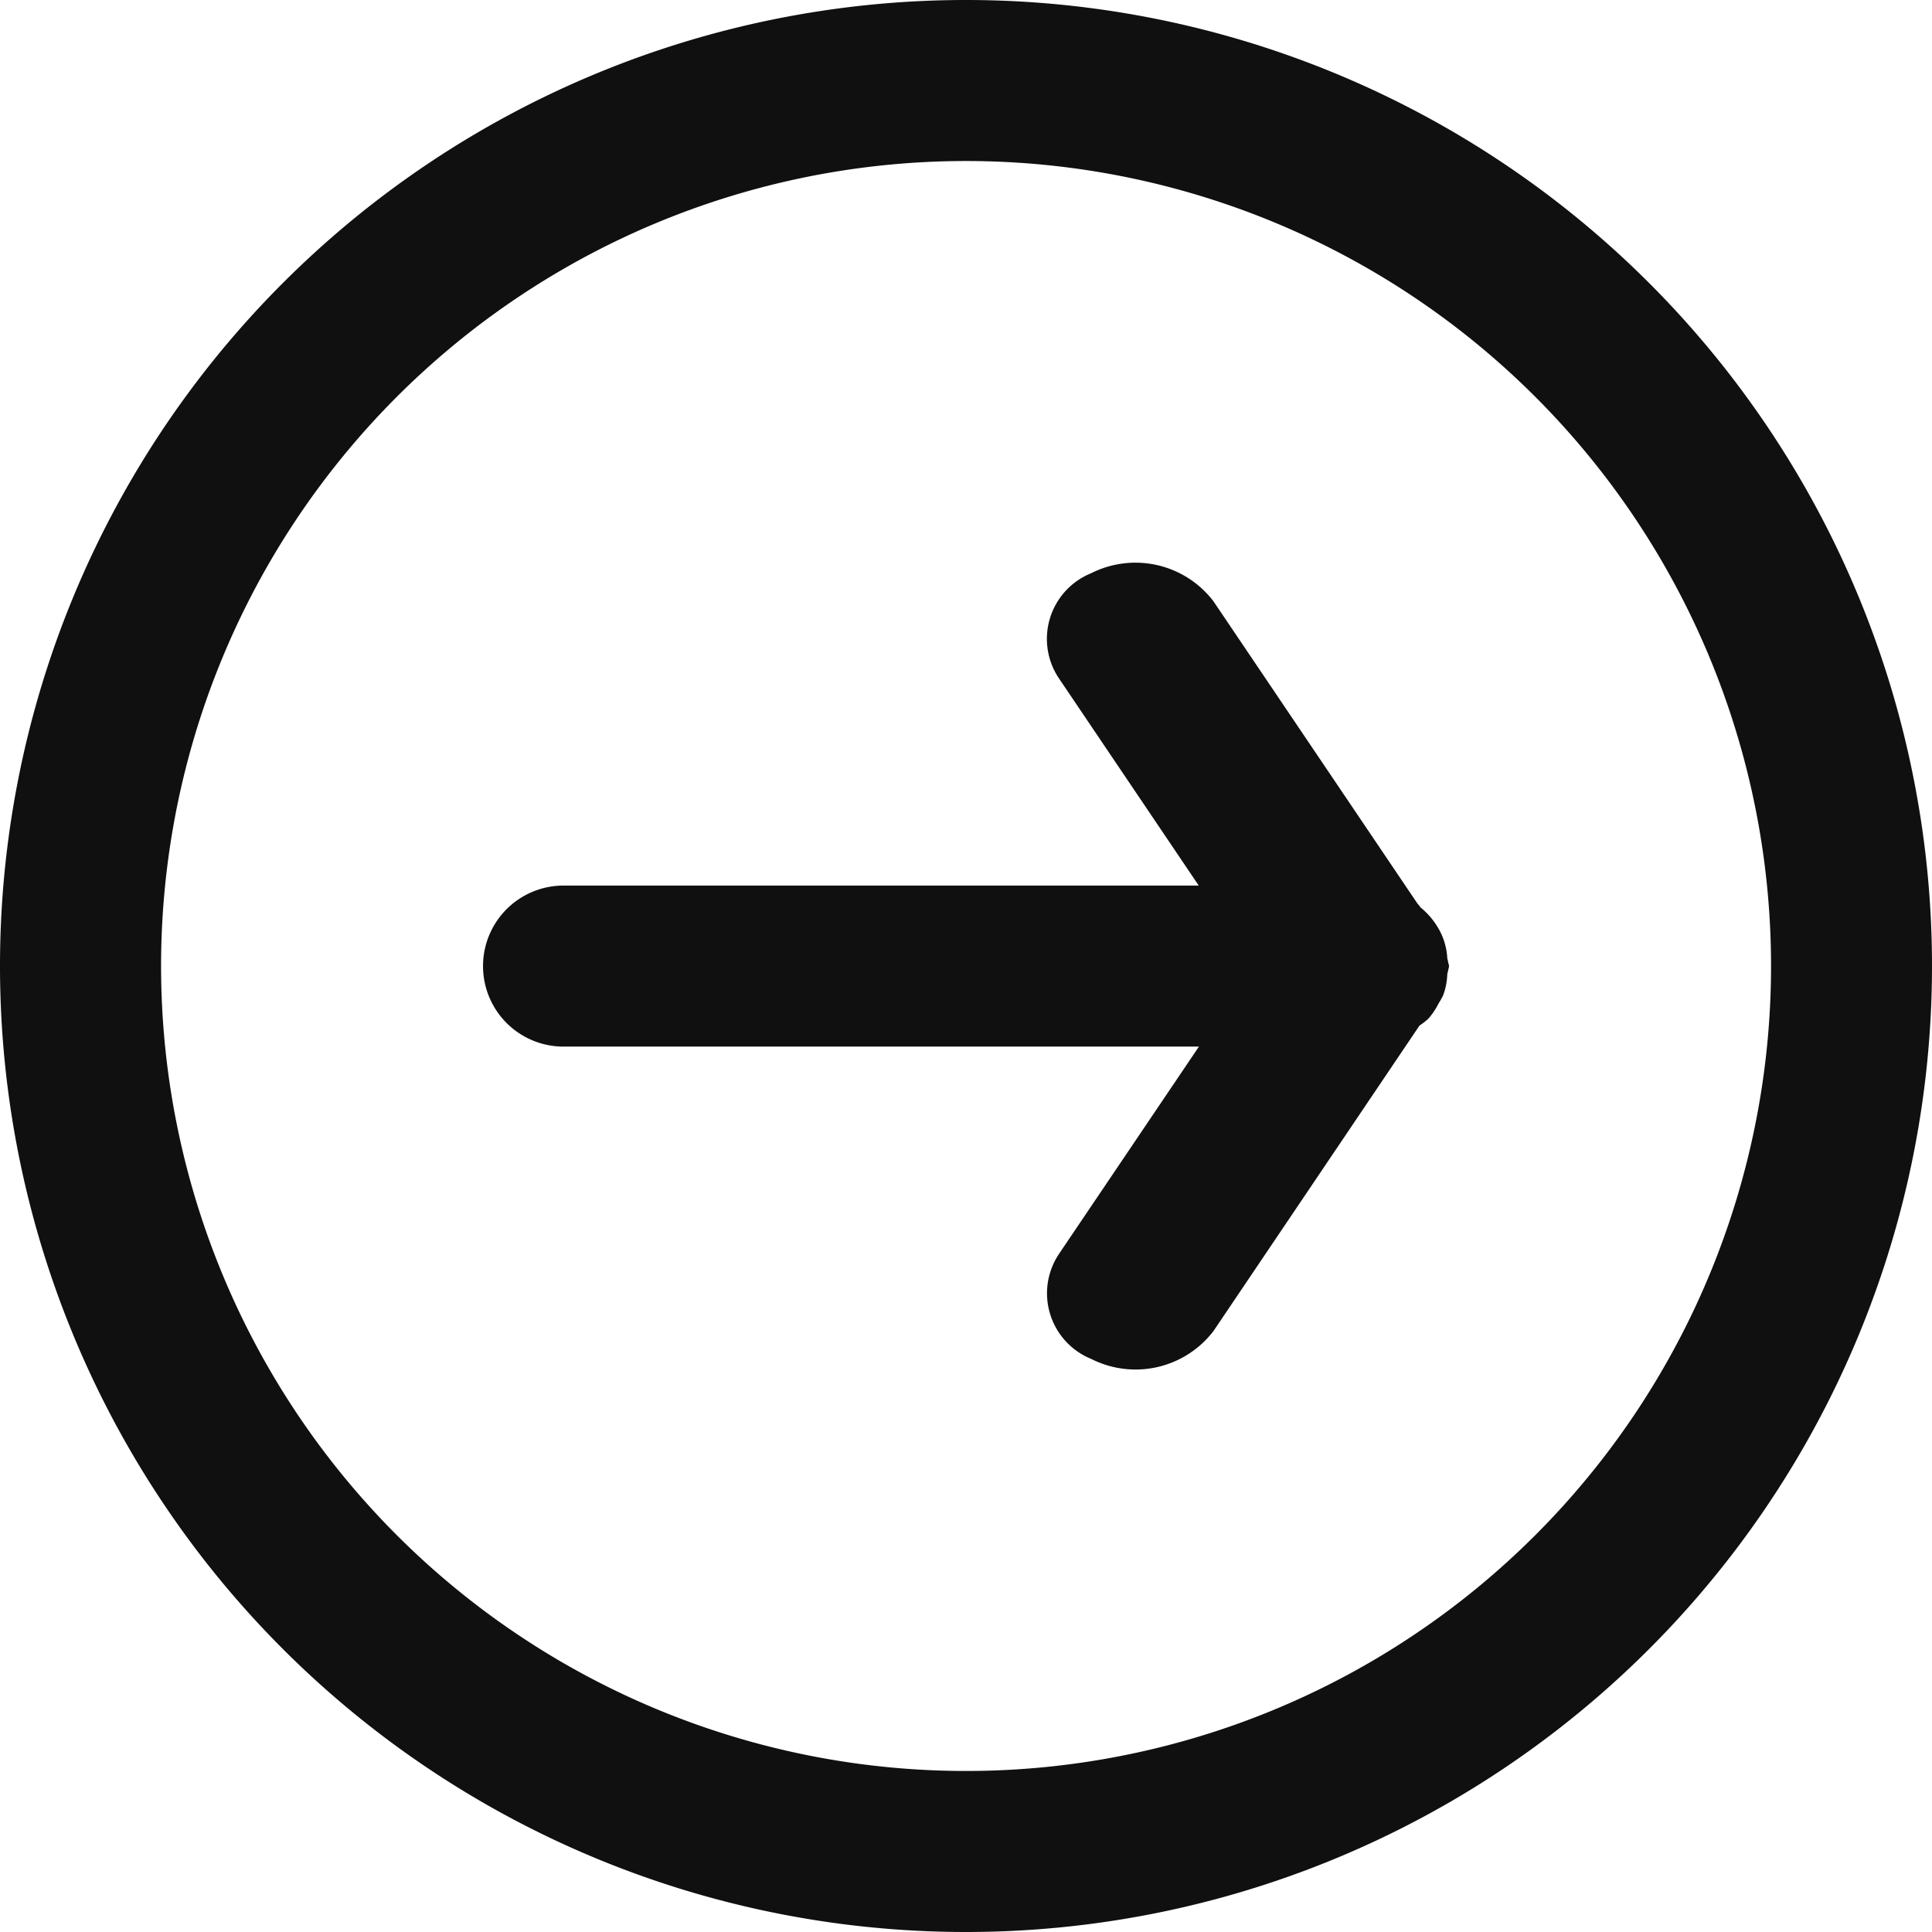 <svg xmlns="http://www.w3.org/2000/svg" width="32" height="32" viewBox="0 0 32 32">
<defs>
    <style>
      .cls-1 {
        fill: #101010;
        fill-rule: evenodd;
      }
    </style>
  </defs>
  <path id="arrow-right" class="cls-1" d="M16,32A16,16,0,1,1,32,16,16,16,0,0,1,16,32ZM16,2.667A13.333,13.333,0,1,0,29.334,16,13.333,13.333,0,0,0,16,2.667Zm7.978,13.44a0.3,0.3,0,0,0-.007.036,1.075,1.075,0,0,1-.07.347,1.246,1.246,0,0,1-.073.129,1.19,1.19,0,0,1-.174.258,1.205,1.205,0,0,1-.143.11L20.1,22.045a1.625,1.625,0,0,1-2.024.464,1.173,1.173,0,0,1-.542-1.731l2.324-3.443H9.334a1.333,1.333,0,0,1,0-2.667H19.855l-2.323-3.443a1.173,1.173,0,0,1,.542-1.731,1.626,1.626,0,0,1,2.024.464l3.385,5.016c0.022,0.017.032,0.044,0.053,0.062a1.258,1.258,0,0,1,.288.34h0a1.1,1.1,0,0,1,.148.5c0,0.008.006,0.014,0.006,0.021s0.007,0.03.009,0.045S24,15.978,24,16a0.229,0.229,0,0,1-.012.061C23.986,16.077,23.981,16.092,23.978,16.108Z"/>
</svg>
